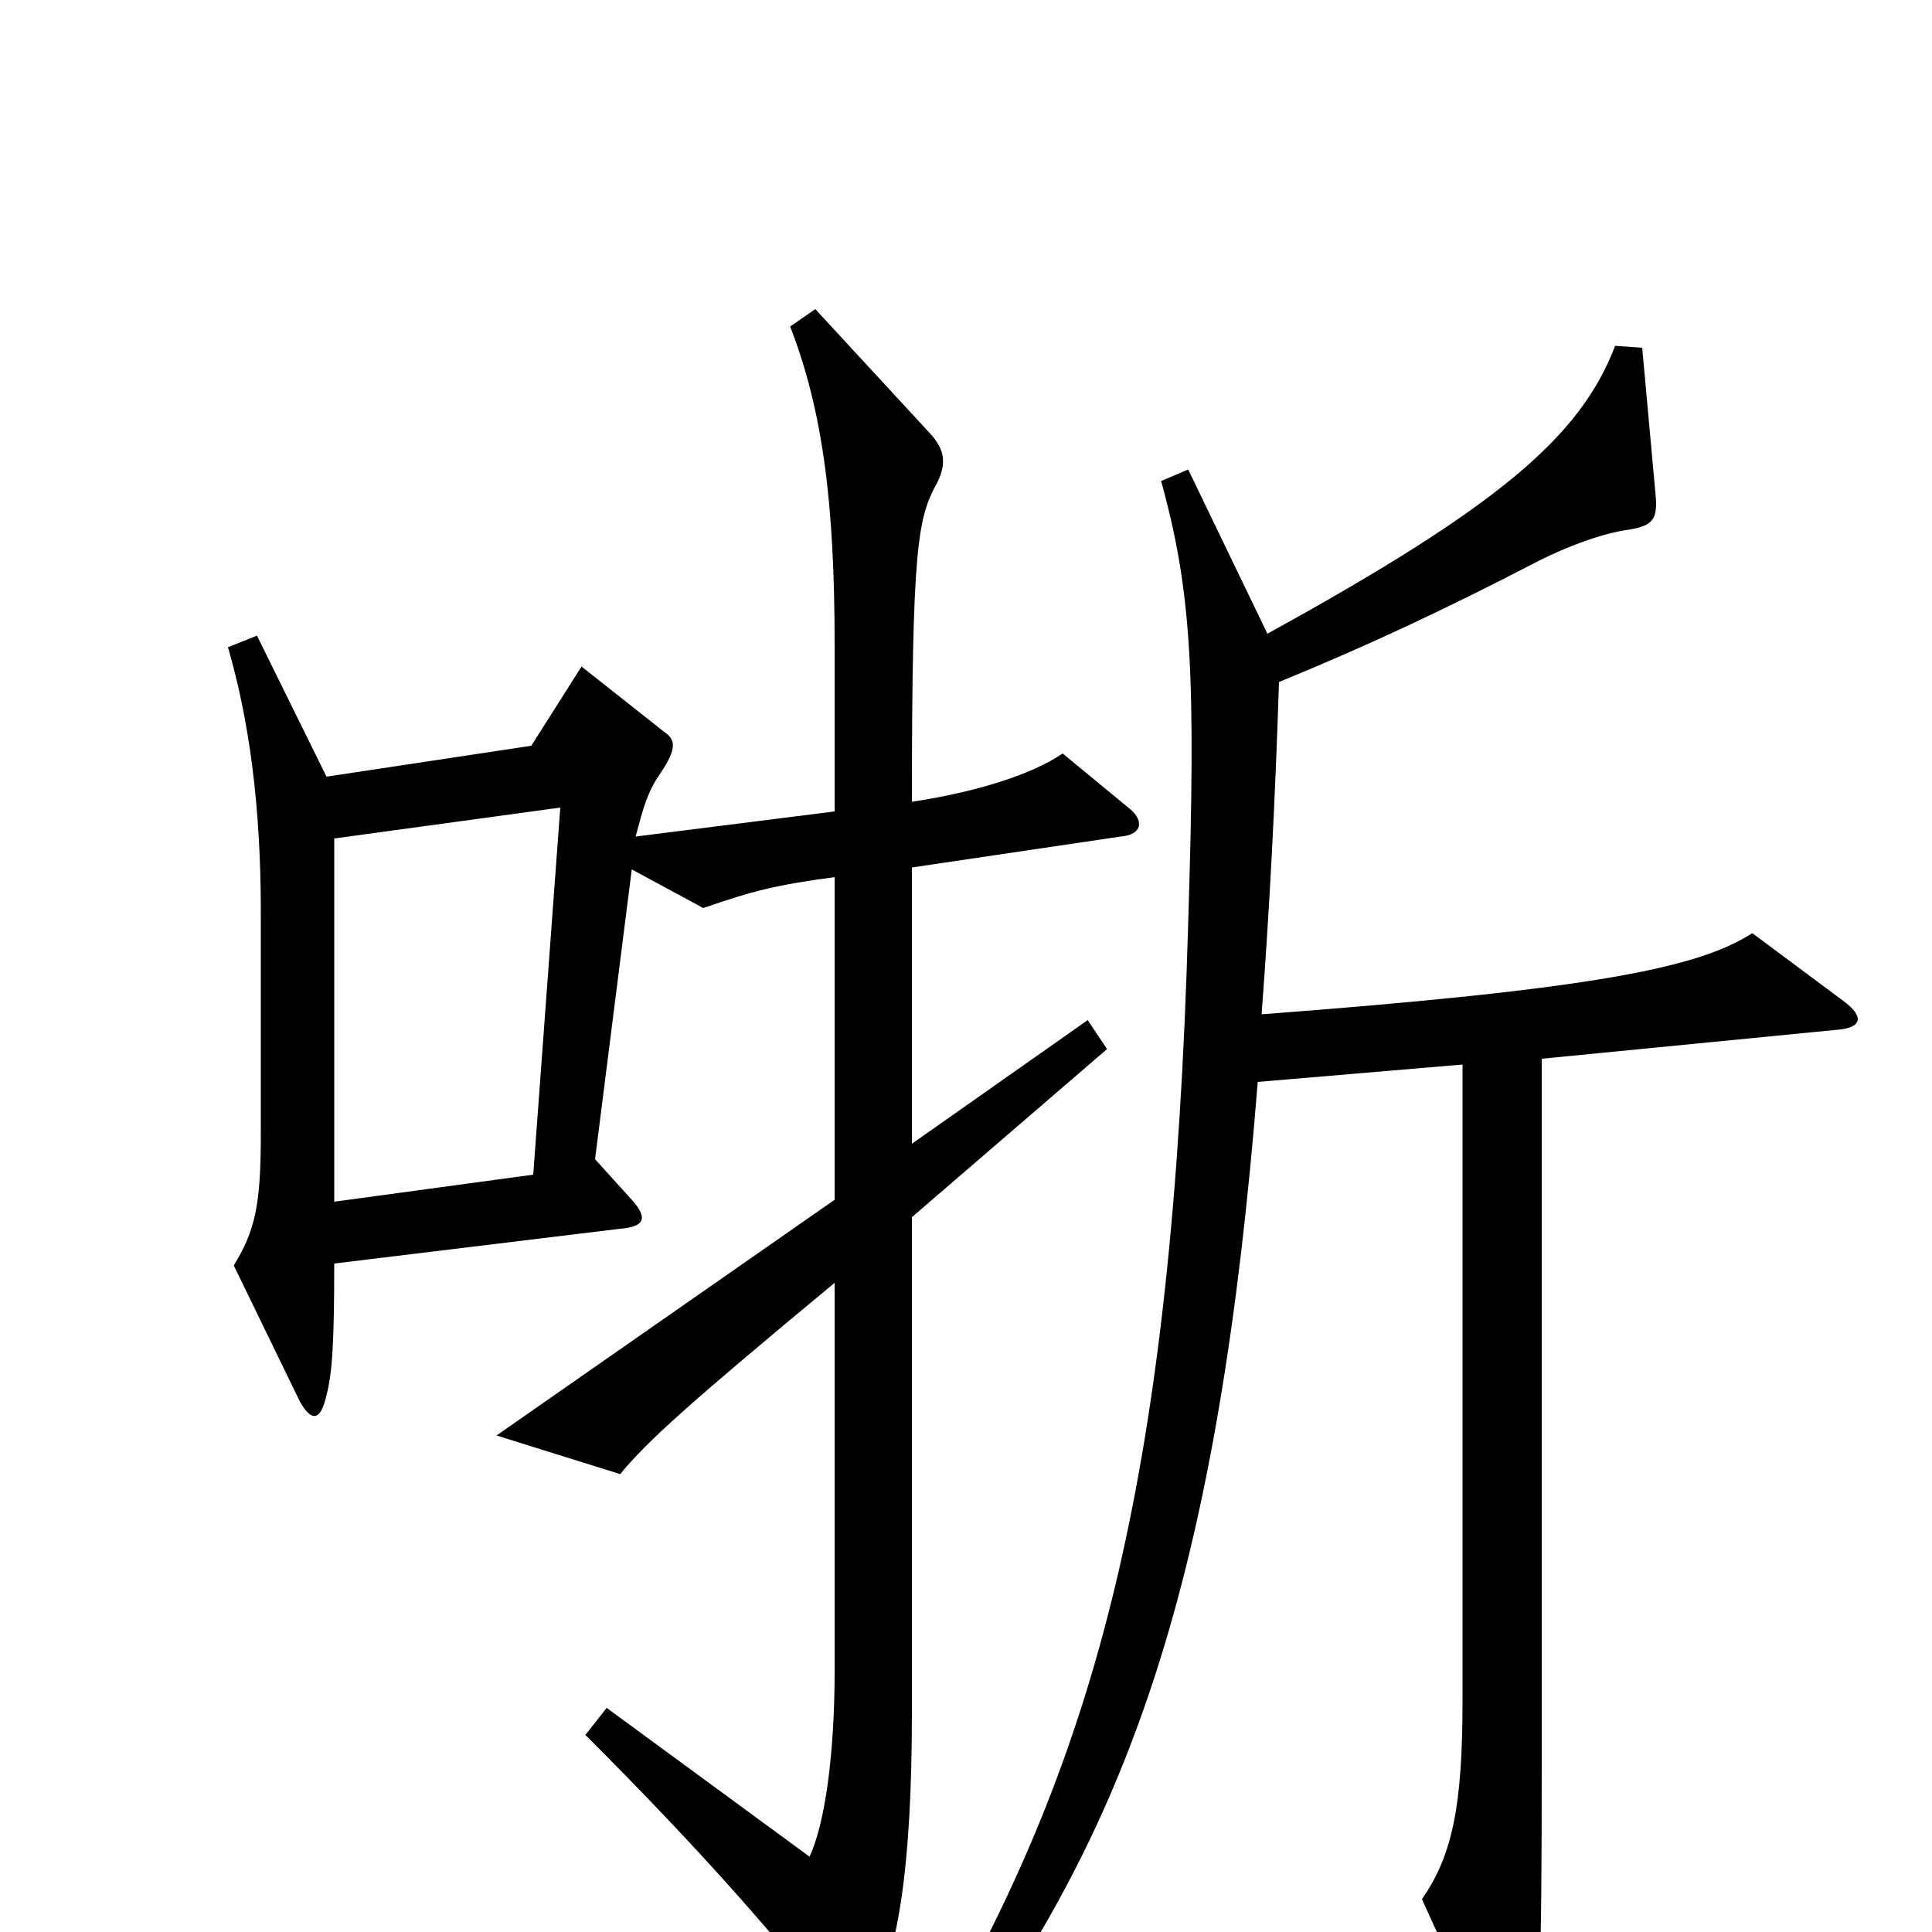 <svg xmlns="http://www.w3.org/2000/svg" viewBox="0 -1000 1000 1000">
	<path fill="#000000" d="M584 -582L550 -610C534 -599 505 -590 472 -585C472 -717 475 -732 485 -750C490 -760 489 -767 482 -775L422 -840L409 -831C426 -787 432 -739 432 -666V-580L329 -567C333 -582 335 -590 342 -600C350 -612 350 -617 344 -621L301 -655L275 -614L169 -598L133 -671L118 -665C129 -627 135 -583 135 -528V-413C135 -376 132 -363 121 -345L155 -275C161 -264 166 -264 169 -278C172 -289 173 -306 173 -346L321 -364C333 -365 336 -369 327 -379L308 -400L327 -550L364 -530C390 -539 402 -542 432 -546V-379L257 -257L321 -237C335 -254 356 -273 432 -336V-135C432 -92 427 -56 419 -39L314 -116L303 -102C355 -50 395 -6 432 41C438 49 444 49 449 41C465 13 472 -34 472 -114V-370L573 -457L563 -472L472 -408V-551L580 -567C592 -568 592 -576 584 -582ZM954 -482L907 -517C879 -499 825 -488 653 -475C657 -528 660 -584 662 -647C706 -665 747 -684 797 -710C811 -717 829 -724 844 -726C855 -728 858 -731 857 -743L850 -820L836 -821C818 -774 776 -738 656 -672L615 -757L601 -751C617 -693 619 -650 615 -522C607 -238 568 -97 490 42L506 51C586 -64 631 -187 651 -440L757 -449V-120C757 -66 752 -40 736 -17L776 71C781 82 788 82 792 68C797 52 798 16 798 -86V-452L951 -467C964 -468 965 -474 954 -482ZM290 -582L276 -392L173 -378V-566Z"/>
</svg>